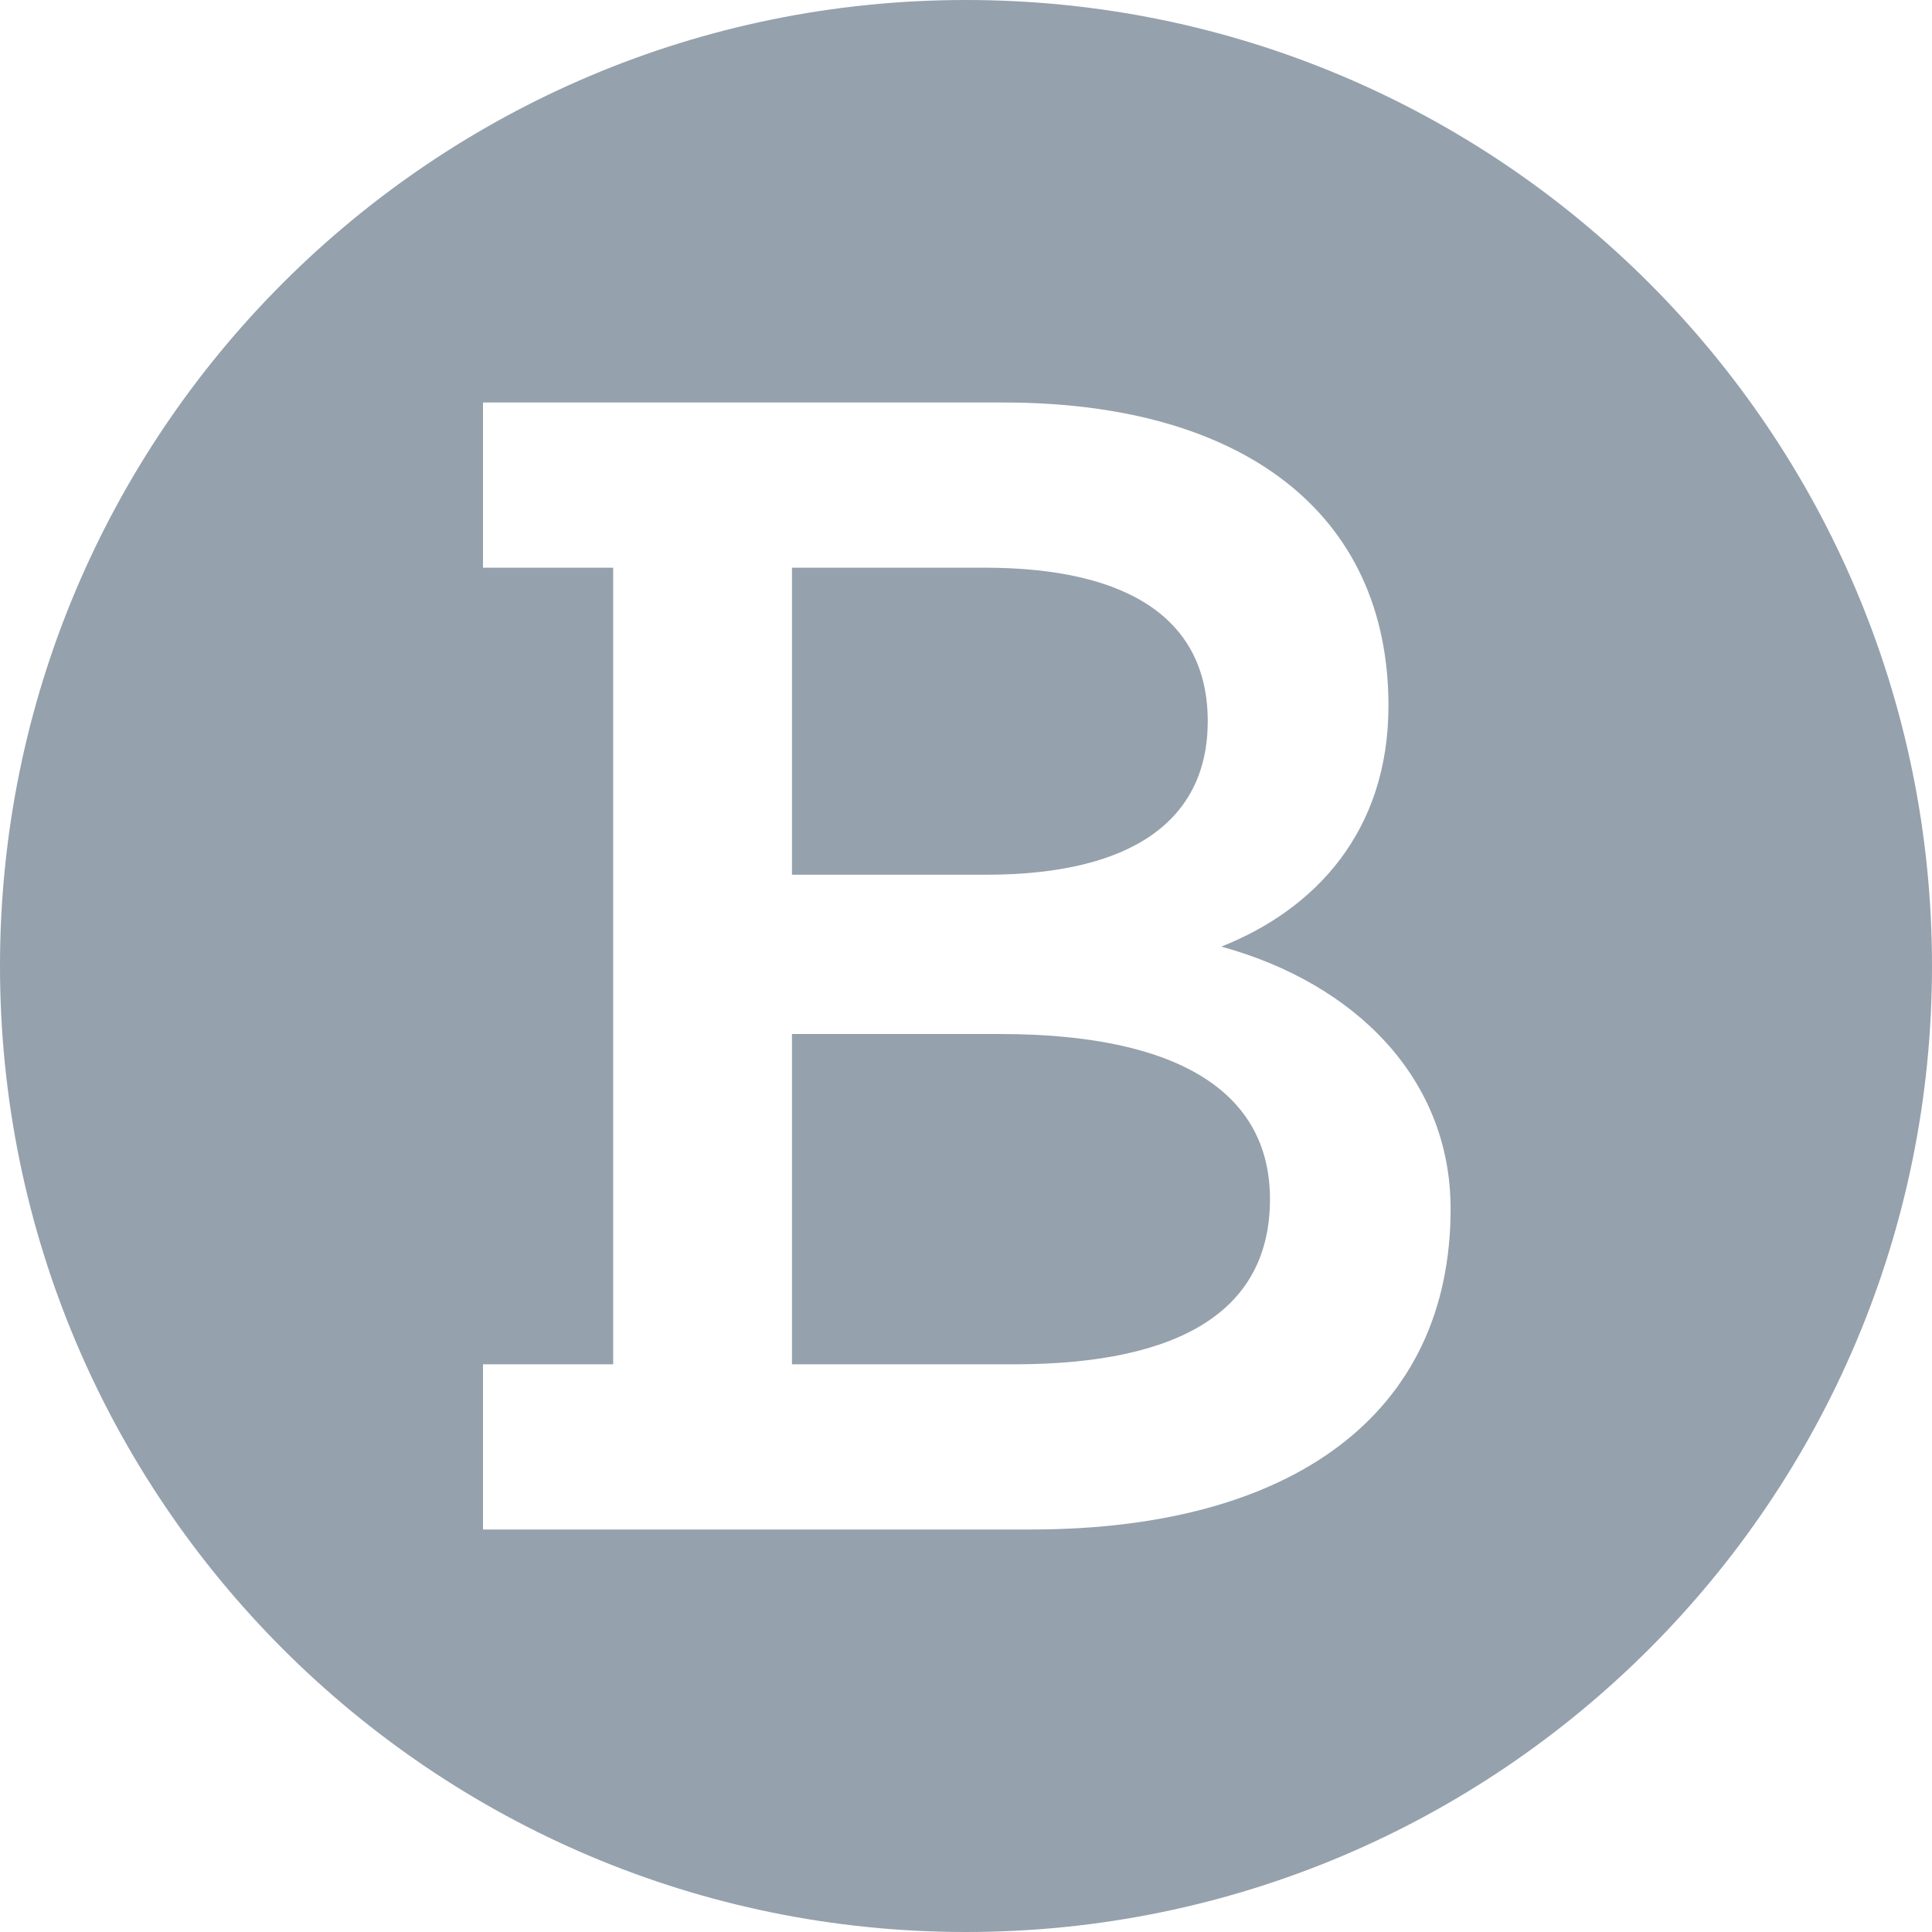<?xml version="1.0" encoding="UTF-8"?>
<svg width="24px" height="24px" viewBox="0 0 24 24" version="1.1" xmlns="http://www.w3.org/2000/svg" xmlns:xlink="http://www.w3.org/1999/xlink">
    <title>UI Icons /-paymentBrainTree_v2</title>
    <g id="UI-Icons-/-paymentBrainTree" stroke="none" stroke-width="1" fill="none" fill-rule="evenodd">
        <path d="M12,0 C18.627,0 24,5.373 24,12 C24,18.627 18.627,24 12,24 C5.373,24 0,18.627 0,12 C0,5.373 5.373,0 12,0 Z M12.469,5 L6,5 L6,7.052 L7.617,7.052 L7.617,16.948 L6,16.948 L6,19 L12.807,19 C16.041,19 18.02,17.576 18.02,15.017 C18.02,13.4 16.838,12.217 15.172,11.759 C16.331,11.3 17.248,10.335 17.248,8.766 C17.248,6.376 15.438,5 12.469,5 Z M12.421,12.845 C14.641,12.845 15.776,13.569 15.776,14.896 C15.776,16.248 14.714,16.948 12.59,16.948 L9.838,16.948 L9.838,12.845 Z M12.228,7.052 C14.038,7.052 15.003,7.704 15.003,8.959 C15.003,10.19 14.062,10.866 12.252,10.866 L9.838,10.866 L9.838,7.052 Z" id="paymentBrainTree" fill="#95A1AC"></path>
    </g>
</svg>
